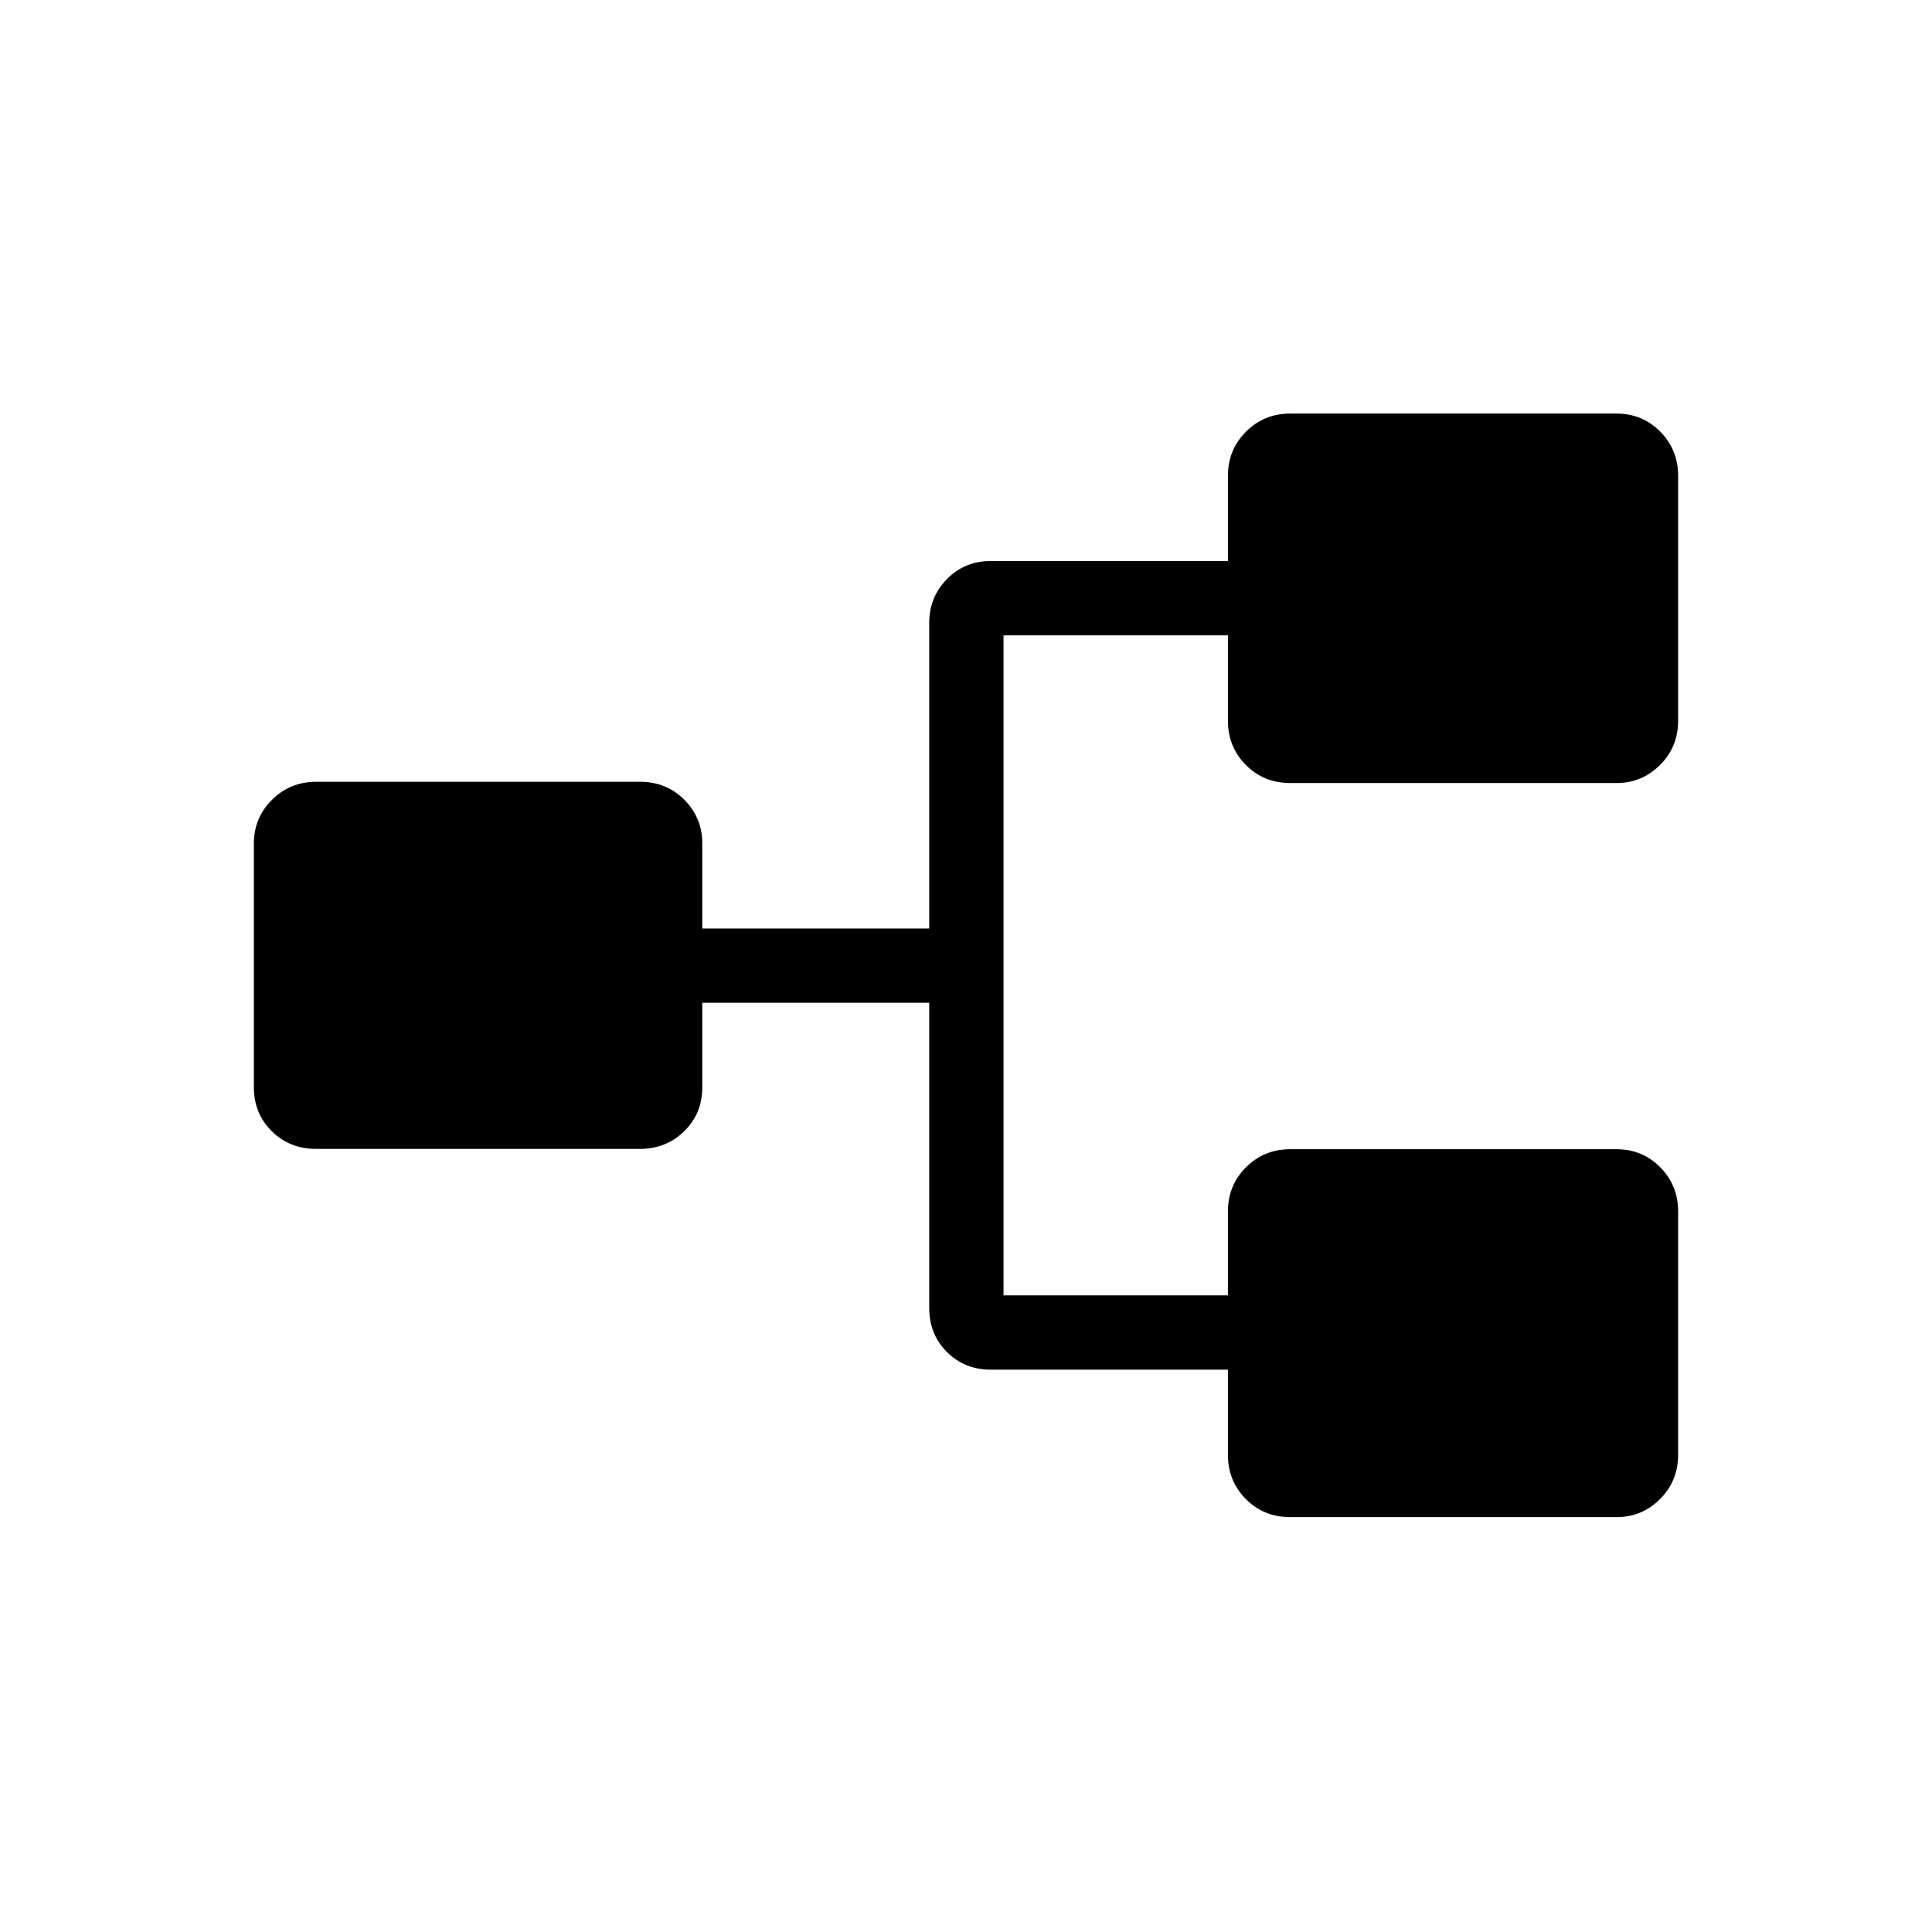 <svg xmlns="http://www.w3.org/2000/svg" height="24" viewBox="0 -960 960 960" width="24"><path d="M641.18-206.15q-13.26 0-22.14-8.98-8.89-8.99-8.89-21.99v-42.3H492.31q-13 0-21.79-8.79T461.73-310v-151.73H348.96v42.04q0 13-8.98 21.79-8.98 8.78-21.98 8.78H157.12q-13.2 0-22.08-8.78-8.89-8.79-8.89-21.79v-121.27q0-12.62 8.98-21.6 8.99-8.98 21.99-8.98H318q13.19 0 22.08 8.98 8.88 8.98 8.88 21.6v42.31h112.77v-152q0-12.62 8.79-21.6 8.79-8.98 21.79-8.98h117.84v-42.31q0-13 8.98-21.98 8.99-8.98 21.99-8.98h162.09q12.87 0 21.75 8.98 8.89 8.98 8.89 21.98v121.66q0 13-8.98 21.98-8.99 8.98-21.6 8.98H641.18q-13.26 0-22.14-8.98-8.89-8.98-8.89-21.98v-42.43h-111.5v327.96h111.5V-358q0-13 8.98-21.98 8.99-8.98 21.99-8.98h162.09q12.87 0 21.75 8.98 8.89 8.98 8.89 21.98v120.88q0 13-8.98 21.99-8.99 8.98-21.6 8.98H641.18Z"/></svg>